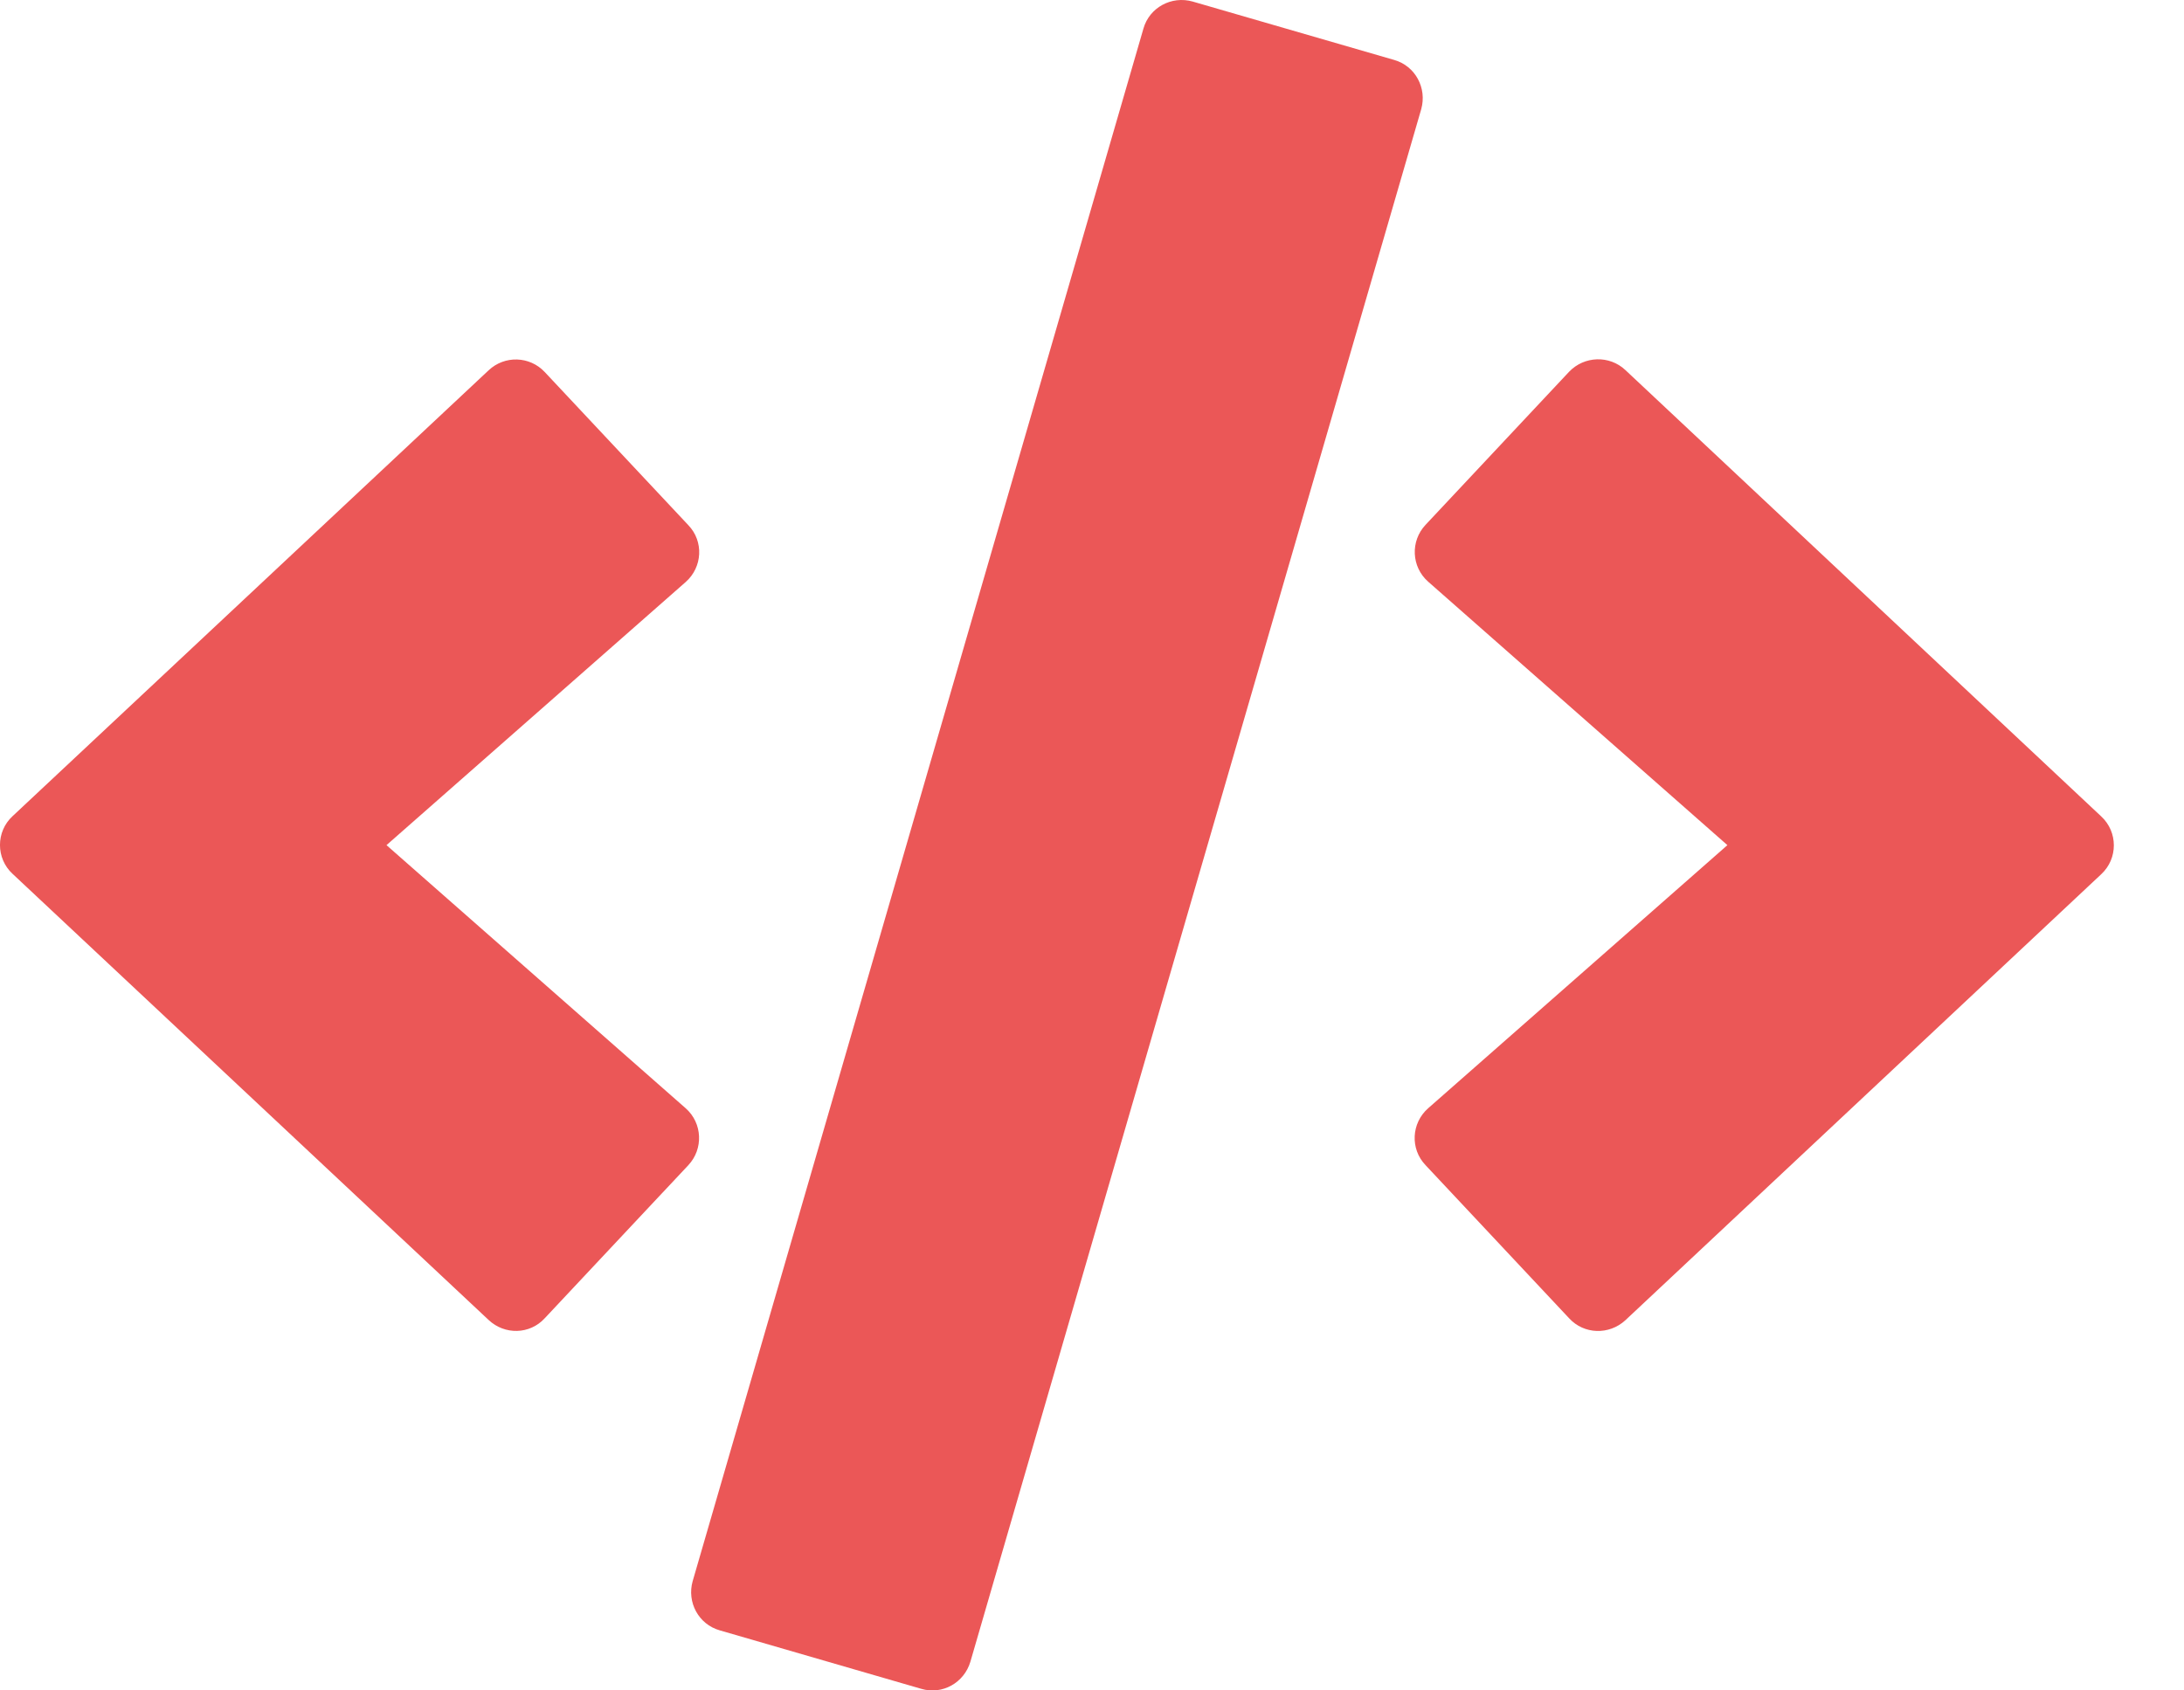 <svg width="31" height="24" viewBox="0 0 31 24" fill="none" xmlns="http://www.w3.org/2000/svg">
<path d="M13.076 23.977L10.216 23.147C9.916 23.062 9.747 22.748 9.832 22.448L16.23 0.406C16.315 0.106 16.629 -0.063 16.929 0.022L19.789 0.851C20.089 0.936 20.257 1.25 20.173 1.55L13.774 23.592C13.685 23.892 13.376 24.066 13.076 23.977ZM7.731 18.717L9.771 16.542C9.986 16.312 9.972 15.946 9.733 15.735L5.486 11.999L9.733 8.263C9.972 8.052 9.991 7.686 9.771 7.457L7.731 5.281C7.52 5.056 7.164 5.042 6.935 5.258L0.179 11.587C-0.06 11.807 -0.06 12.187 0.179 12.407L6.935 18.74C7.164 18.956 7.52 18.947 7.731 18.717ZM23.07 18.745L29.825 12.412C30.064 12.191 30.064 11.812 29.825 11.591L23.07 5.253C22.845 5.042 22.489 5.052 22.273 5.277L20.234 7.452C20.018 7.682 20.032 8.047 20.271 8.258L24.519 11.999L20.271 15.735C20.032 15.946 20.014 16.312 20.234 16.542L22.273 18.717C22.484 18.947 22.84 18.956 23.07 18.745Z" fill="#EB5757"/>
</svg>
